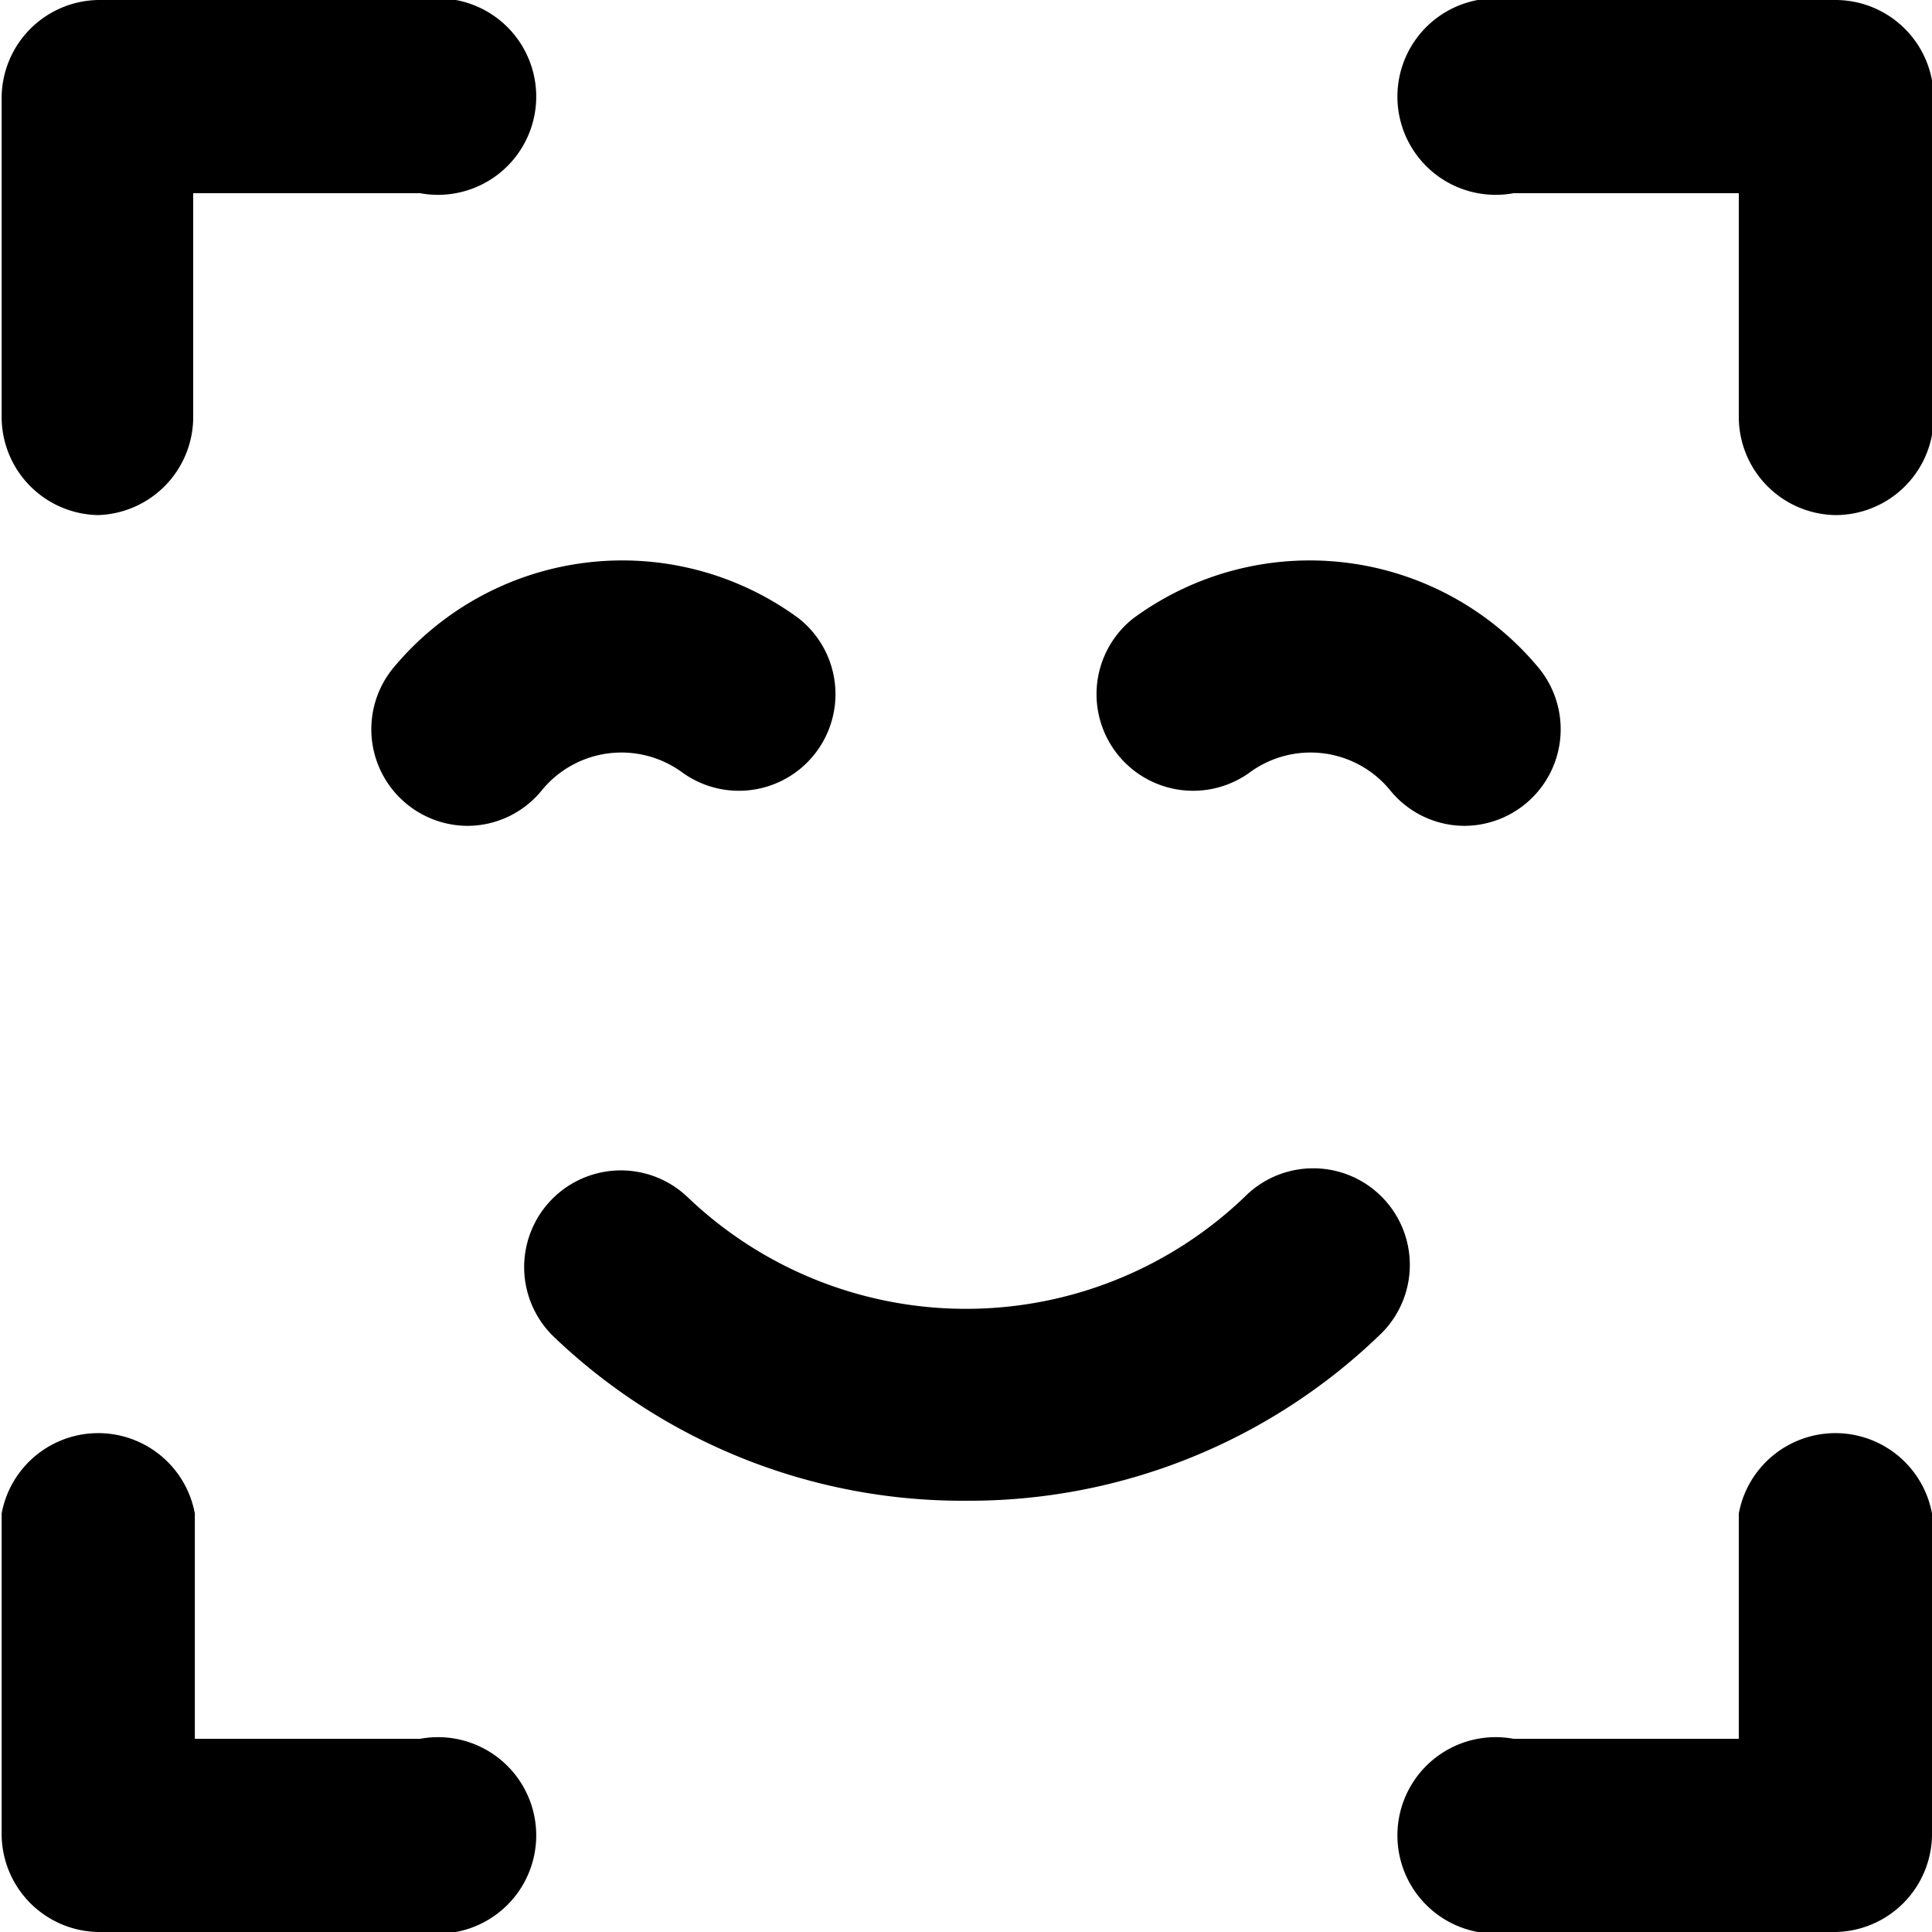 <svg xmlns="http://www.w3.org/2000/svg" viewBox="0 0 59 59"><title>face id</title><g id="Layer_2" data-name="Layer 2"><g id="Layer_1-2" data-name="Layer 1"><g id="face_id" data-name="face id"><path d="M56.05,15.73a3,3,0,0,1-2.95-3V5.9H46.22a3,3,0,1,1,0-5.9h9.83a3,3,0,0,1,3,3v9.83A3,3,0,0,1,56.05,15.73Z"/><path d="M3,15.73a3,3,0,0,1-2.95-3V3A3,3,0,0,1,3,0h9.83a3,3,0,1,1,0,5.9H5.9v6.88A3,3,0,0,1,3,15.73Z"/><path d="M56.05,59H46.22a3,3,0,1,1,0-5.9H53.1V46.22a3,3,0,0,1,5.9,0v9.83A3,3,0,0,1,56.05,59Z"/><path d="M12.78,59H3a3,3,0,0,1-2.95-3V46.22a3,3,0,0,1,5.9,0V53.1h6.88a3,3,0,1,1,0,5.9Z"/><path d="M29.5,45.83a18.06,18.06,0,0,1-12.58-5A2.95,2.95,0,1,1,21,36.56a12.3,12.3,0,0,0,17,0,2.95,2.95,0,1,1,4.1,4.24A18.06,18.06,0,0,1,29.5,45.83Z"/><path d="M44.74,25.22a2.93,2.93,0,0,1-2.29-1.09,3.14,3.14,0,0,0-4.3-.53,2.95,2.95,0,0,1-3.55-4.71A9.09,9.09,0,0,1,47,20.41a2.95,2.95,0,0,1-2.29,4.81Z"/><path d="M14.26,25.22A2.95,2.95,0,0,1,12,20.41,9.09,9.09,0,0,1,24.4,18.89a2.95,2.95,0,0,1-3.55,4.71,3.14,3.14,0,0,0-4.3.53A2.93,2.93,0,0,1,14.26,25.22Z"/></g></g></g></svg>